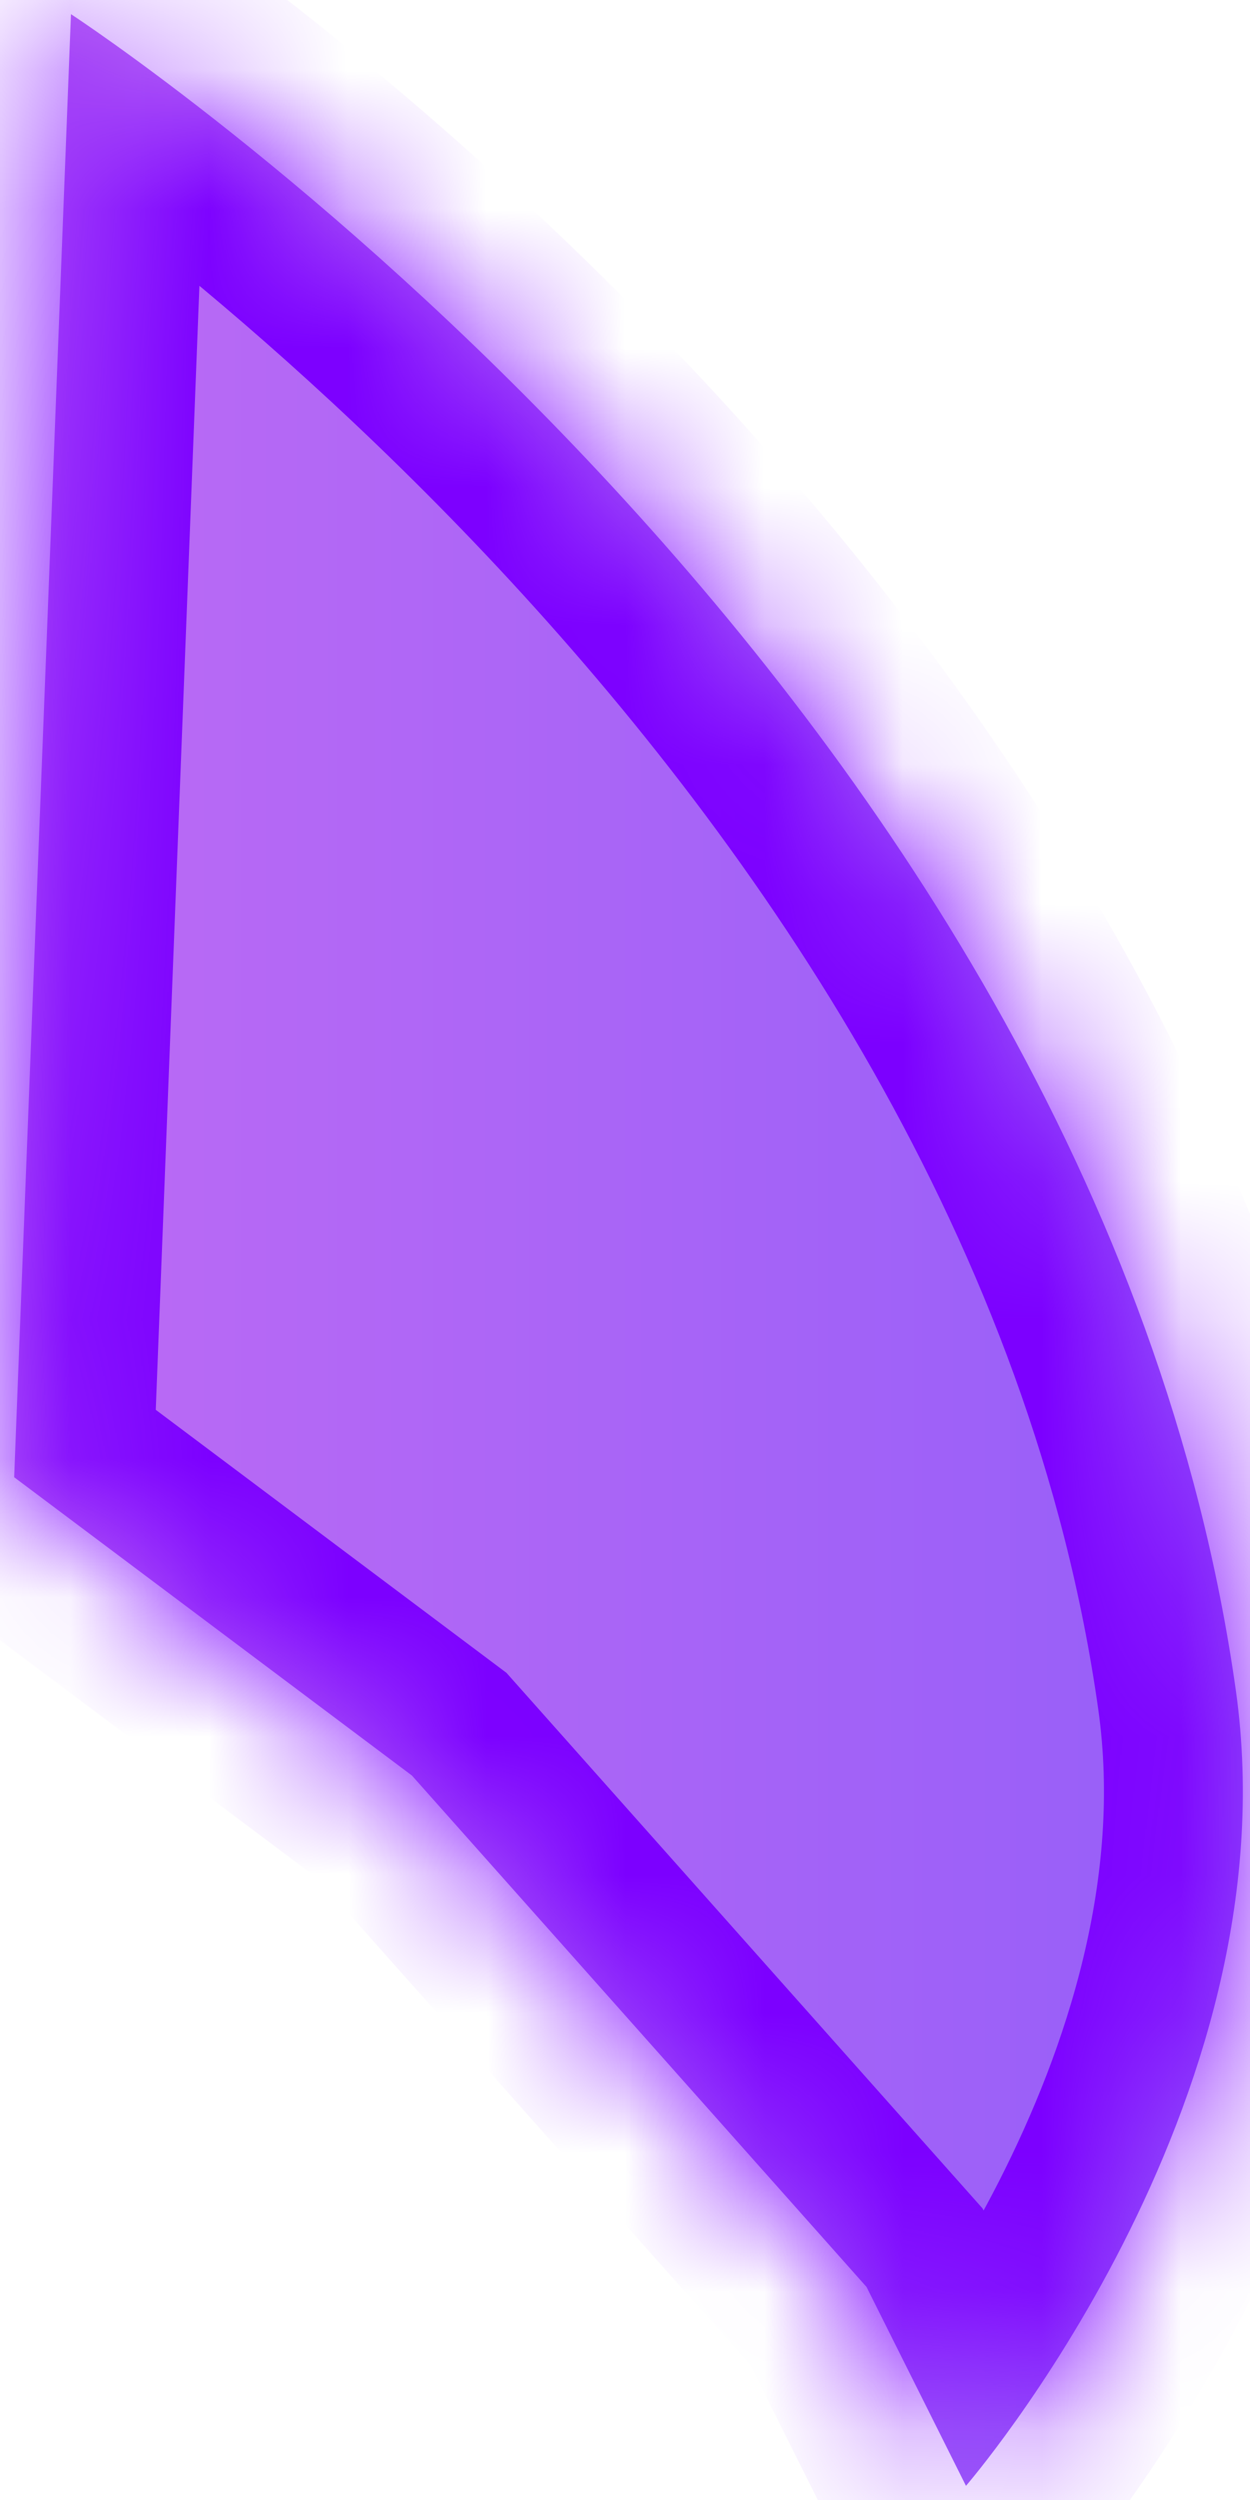 ﻿<?xml version="1.0" encoding="utf-8"?>
<svg version="1.1" xmlns:xlink="http://www.w3.org/1999/xlink" width="9px" height="18px" xmlns="http://www.w3.org/2000/svg">
  <defs>
    <linearGradient gradientUnits="userSpaceOnUse" x1="0" y1="9" x2="9" y2="9" id="LinearGradient650">
      <stop id="Stop651" stop-color="#bd6bf4" offset="0" />
      <stop id="Stop652" stop-color="#955ef9" offset="1" />
    </linearGradient>
    <mask fill="white" id="clip653">
      <path d="M 8.898 12.17  C 7.872 4.895  0.511 0.102  0.511 0.102  L 0.102 10.636  L 2.966 12.784  L 6.239 16.466  L 6.955 17.898  C 6.955 17.898  9.32 15.165  8.898 12.17  Z " fill-rule="evenodd" />
    </mask>
  </defs>
  <g transform="matrix(1 0 0 1 -447 -516 )">
    <path d="M 8.898 12.17  C 7.872 4.895  0.511 0.102  0.511 0.102  L 0.102 10.636  L 2.966 12.784  L 6.239 16.466  L 6.955 17.898  C 6.955 17.898  9.32 15.165  8.898 12.17  Z " fill-rule="nonzero" fill="url(#LinearGradient650)" stroke="none" transform="matrix(1 0 0 1 447 516 )" />
    <path d="M 8.898 12.17  C 7.872 4.895  0.511 0.102  0.511 0.102  L 0.102 10.636  L 2.966 12.784  L 6.239 16.466  L 6.955 17.898  C 6.955 17.898  9.32 15.165  8.898 12.17  Z " stroke-width="2" stroke="#7c00ff" fill="none" transform="matrix(1 0 0 1 447 516 )" mask="url(#clip653)" />
  </g>
</svg>